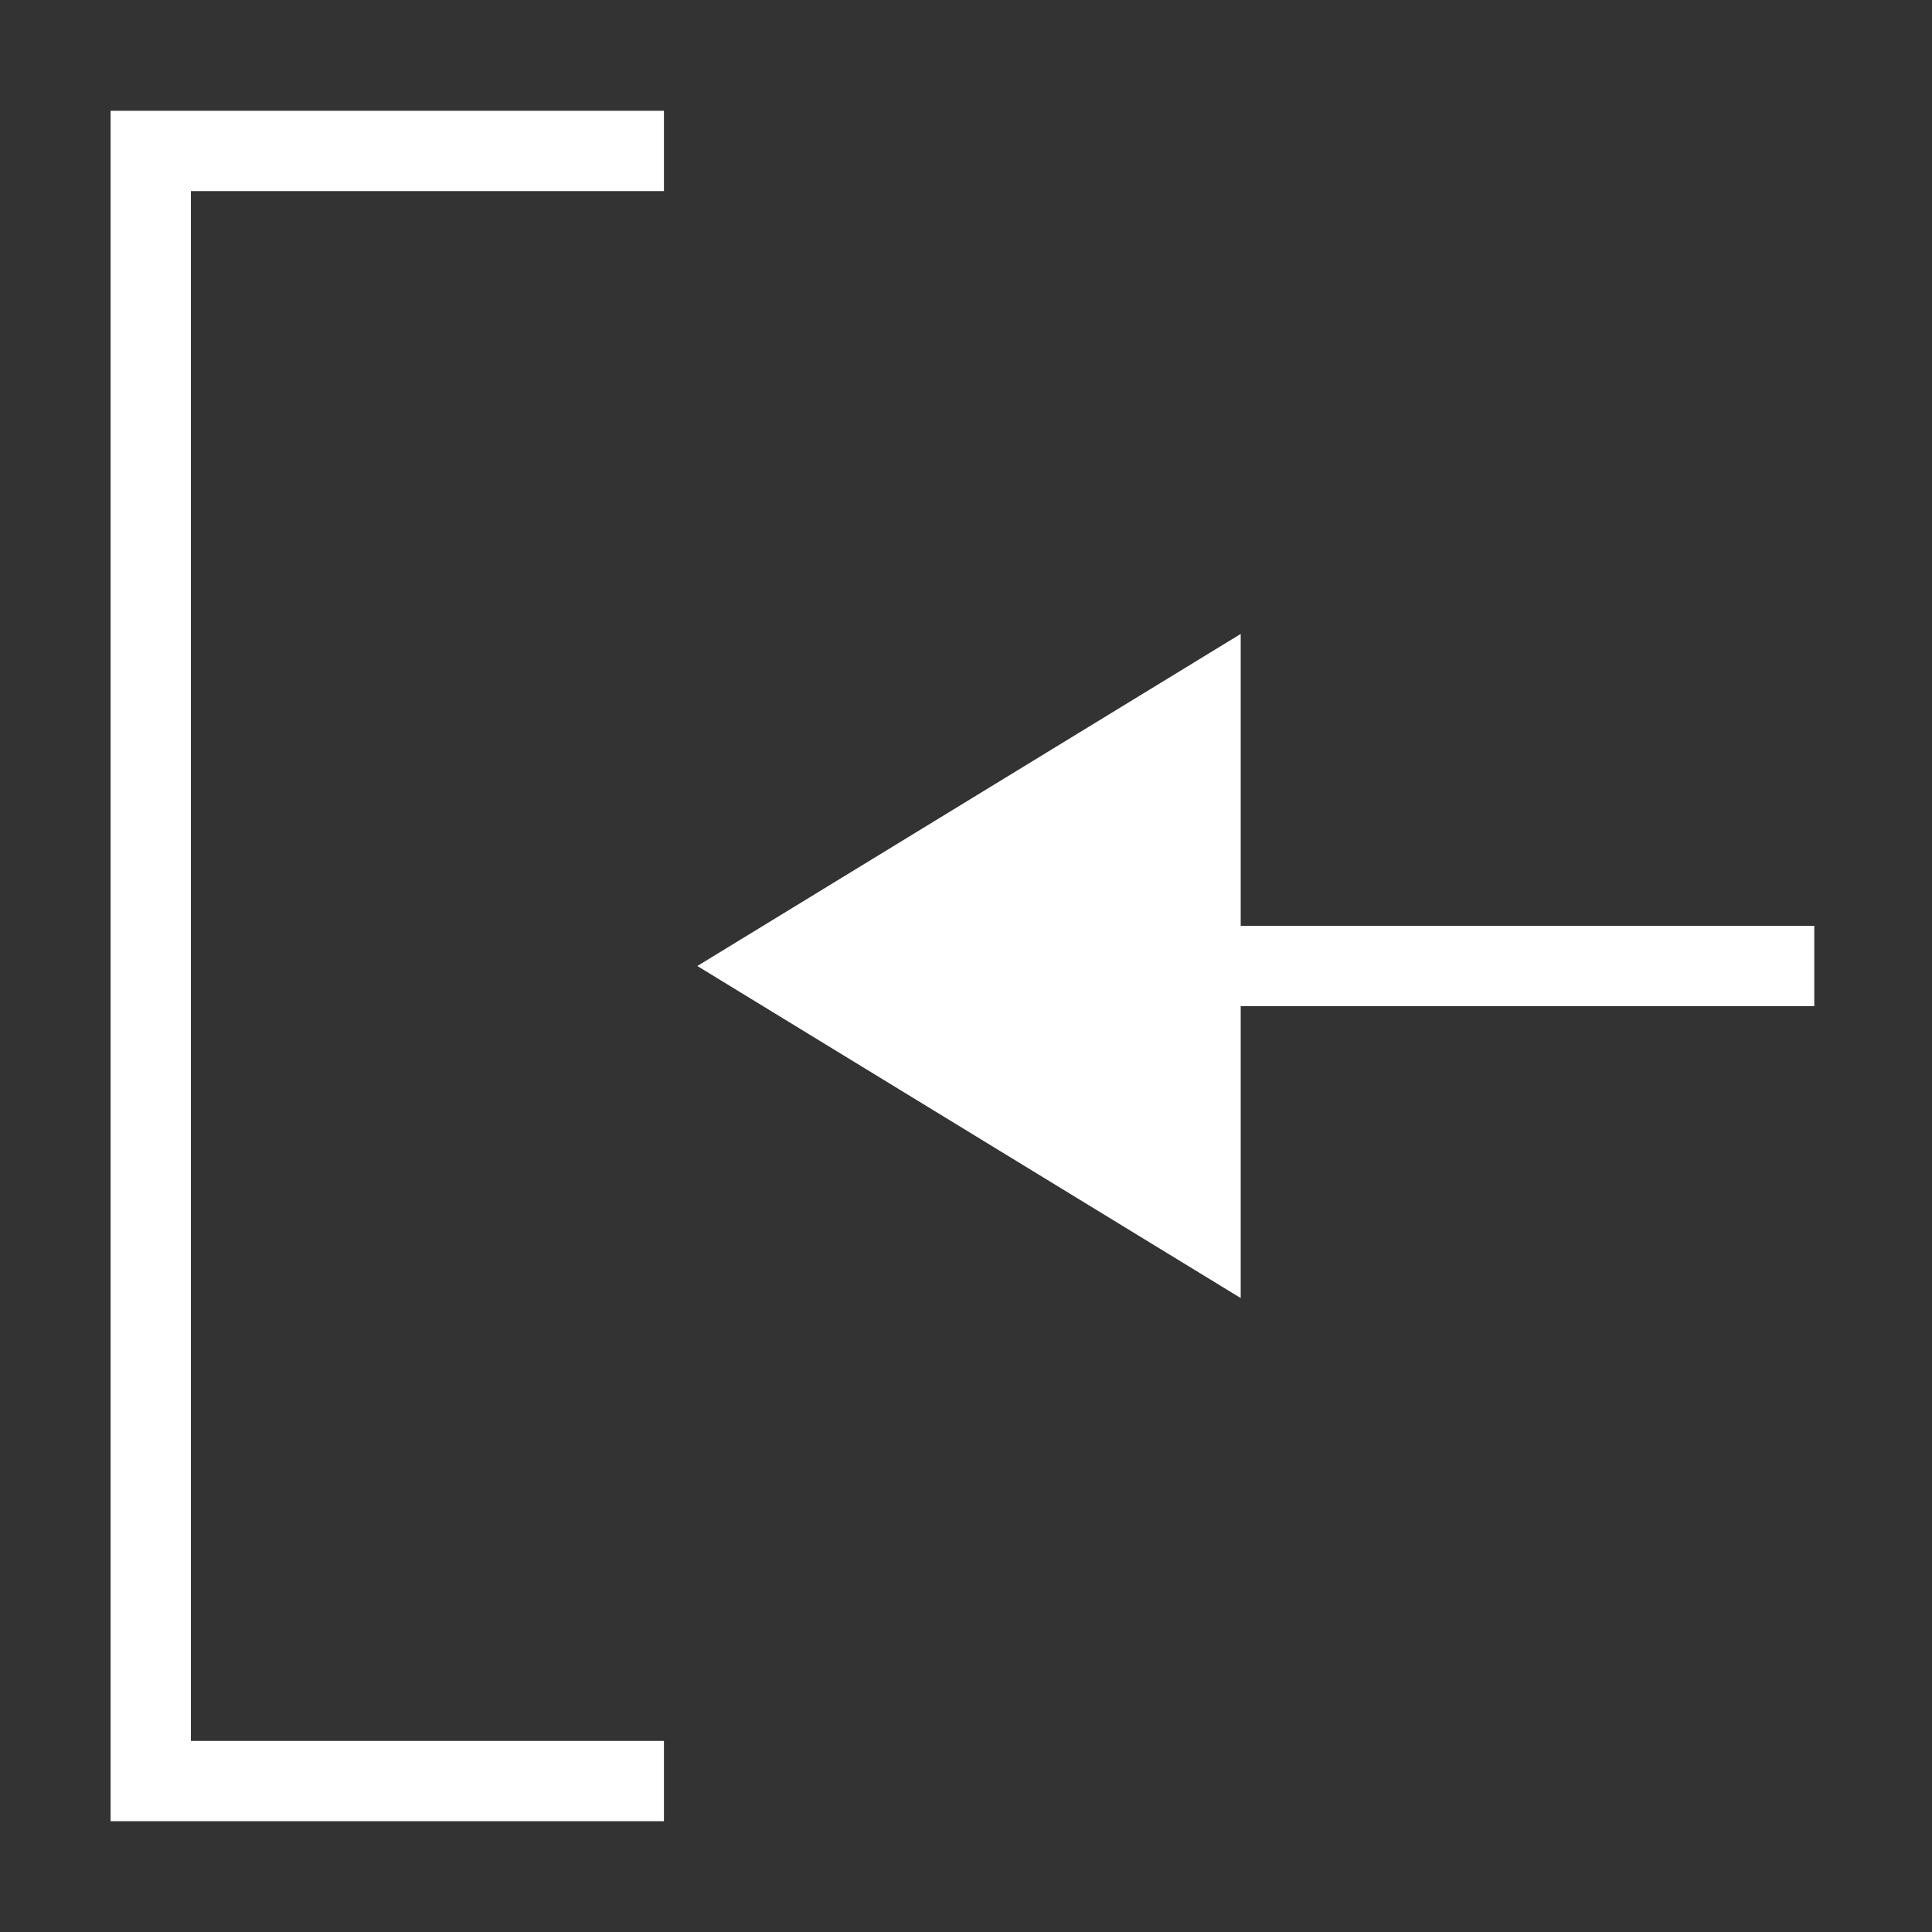 ﻿<?xml version="1.0" encoding="utf-8"?>
<!DOCTYPE svg PUBLIC "-//W3C//DTD SVG 1.1//EN" "http://www.w3.org/Graphics/SVG/1.1/DTD/svg11.dtd">
<svg xmlns="http://www.w3.org/2000/svg" xmlns:xlink="http://www.w3.org/1999/xlink" version="1.1" baseProfile="full" width="32" height="32" viewBox="0 0 32.00 32.00" enable-background="new 0 0 32.00 32.00" xml:space="preserve">
	<rect x="0" y="0" width="32.00" height="32.00" fill="#333333" stroke="none"/>
	<g>
		<path fill="none" fill-rule="evenodd" stroke-width="1.33" stroke-linejoin="miter" stroke="#FFFFFF" stroke-opacity="1" d="M 10.997,29.5L 2.497,29.5L 2.497,2.5L 10.997,2.5"/>
		<g>
			<line fill="none" stroke-width="1.33" stroke-linejoin="miter" stroke="#FFFFFF" stroke-opacity="1" x1="30.05" y1="16" x2="19.05" y2="16"/>
			<path fill="#FFFFFF" fill-opacity="1" stroke-width="0.2" stroke-linejoin="miter" d="M 20.55,10.5L 11.55,16L 20.55,21.5L 20.55,10.5 Z "/>
		</g>
	</g>
</svg>

